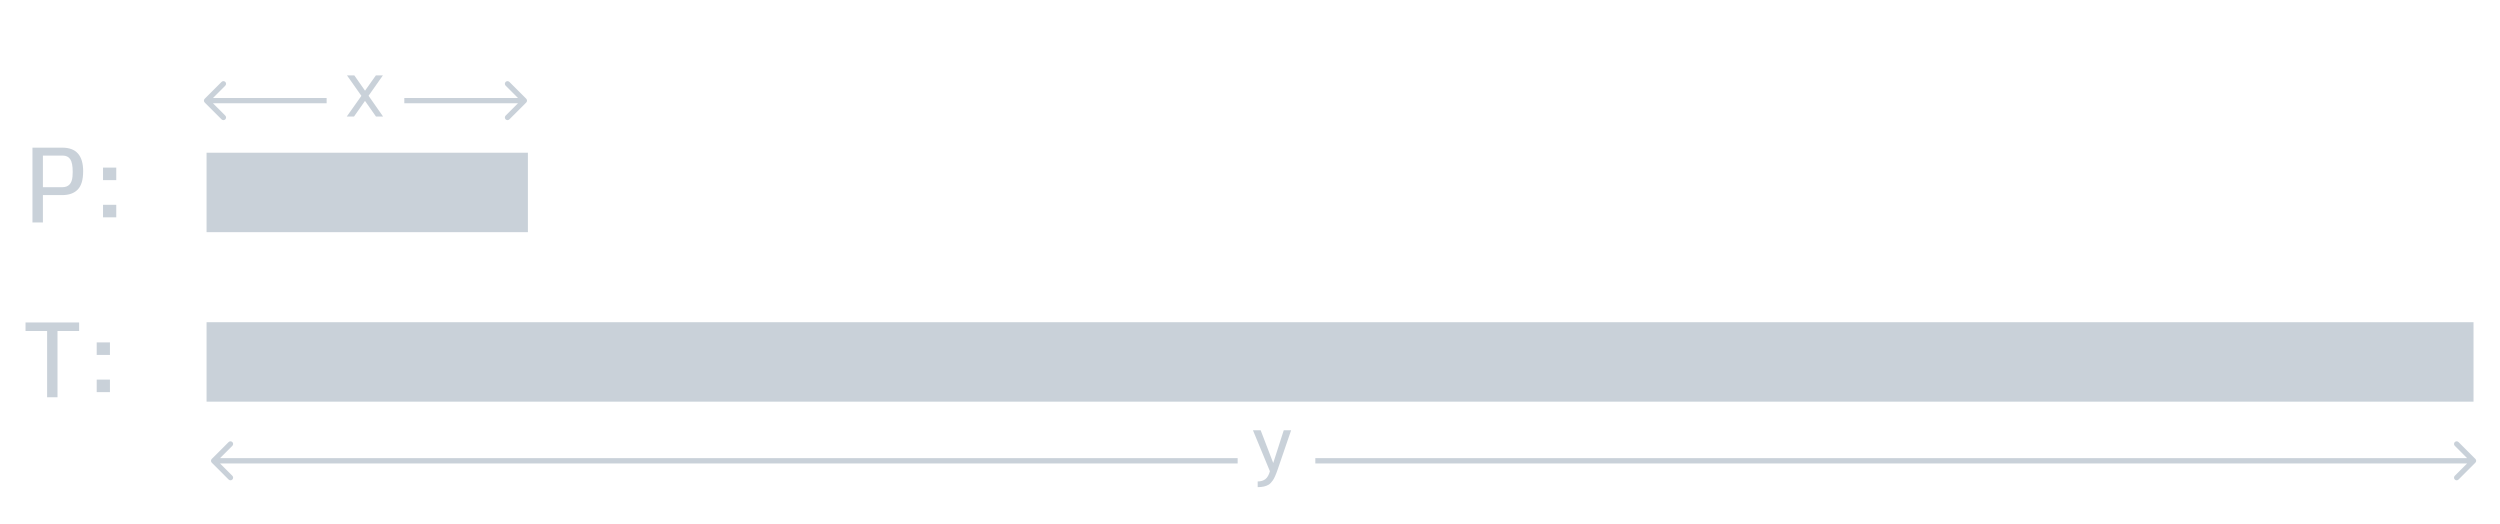 <svg width="472" height="99" viewBox="0 0 472 99" fill="none" xmlns="http://www.w3.org/2000/svg">
<g filter="url(#filter0_d)">
<path d="M6.129 38V23.879H11.773C14.391 23.879 15.699 25.36 15.699 28.322C15.699 29.937 15.357 31.092 14.674 31.789C13.997 32.486 13.02 32.834 11.744 32.834H8.102V38H6.129ZM8.102 31.34H11.783C12.935 31.34 13.57 30.669 13.688 29.328C13.713 29.081 13.727 28.788 13.727 28.449C13.727 27.31 13.57 26.512 13.258 26.057C12.952 25.601 12.477 25.373 11.832 25.373H8.102V31.34ZM19.449 30.012V27.648H21.949V30.012H19.449ZM19.449 37.033V34.67H21.949V37.033H19.449ZM8.893 71V58.49H4.82V56.879H14.938V58.49H10.855V71H8.893ZM18.258 63.012V60.648H20.758V63.012H18.258ZM18.258 70.033V67.67H20.758V70.033H18.258Z" fill="#C9D1D9"/>
</g>
<g filter="url(#filter1_d)">
<path d="M99.667 32.333L39 32.333" stroke="#C9D1D9" stroke-width="15"/>
</g>
<g filter="url(#filter2_d)">
<path d="M467 64.333L39 64.333" stroke="#C9D1D9" stroke-width="15"/>
</g>
<g filter="url(#filter3_d)">
<path d="M99.353 15.354C99.549 15.158 99.549 14.842 99.353 14.646L96.171 11.464C95.976 11.269 95.66 11.269 95.464 11.464C95.269 11.66 95.269 11.976 95.464 12.172L98.293 15L95.464 17.828C95.269 18.024 95.269 18.34 95.464 18.535C95.66 18.731 95.976 18.731 96.171 18.535L99.353 15.354ZM76.333 15.5H99V14.5H76.333V15.5Z" fill="#C9D1D9"/>
</g>
<g filter="url(#filter4_d)">
<path d="M38.646 14.646C38.451 14.842 38.451 15.158 38.646 15.354L41.828 18.535C42.024 18.731 42.34 18.731 42.535 18.535C42.731 18.34 42.731 18.024 42.535 17.828L39.707 15L42.535 12.172C42.731 11.976 42.731 11.66 42.535 11.464C42.34 11.269 42.024 11.269 41.828 11.464L38.646 14.646ZM61.667 14.5L39 14.5V15.5L61.667 15.5V14.5Z" fill="#C9D1D9"/>
</g>
<g filter="url(#filter5_d)">
<path d="M65.469 18L68.23 14.096L65.513 10.236H66.897L68.918 13.122L70.962 10.236H72.288L69.585 14.082L72.324 18H70.984L68.911 15.048L66.838 18H65.469Z" fill="#C9D1D9"/>
</g>
<g filter="url(#filter6_d)">
<path d="M467.353 83.354C467.549 83.158 467.549 82.842 467.353 82.646L464.171 79.465C463.976 79.269 463.66 79.269 463.464 79.465C463.269 79.66 463.269 79.976 463.464 80.172L466.293 83L463.464 85.828C463.269 86.024 463.269 86.34 463.464 86.535C463.66 86.731 463.976 86.731 464.171 86.535L467.353 83.354ZM248.333 83.5H467V82.5H248.333V83.5Z" fill="#C9D1D9"/>
</g>
<g filter="url(#filter7_d)">
<path d="M39.98 82.646C39.785 82.842 39.785 83.158 39.98 83.354L43.162 86.535C43.357 86.731 43.674 86.731 43.869 86.535C44.064 86.34 44.064 86.024 43.869 85.828L41.041 83L43.869 80.172C44.064 79.976 44.064 79.66 43.869 79.465C43.674 79.269 43.357 79.269 43.162 79.465L39.98 82.646ZM233.667 82.5L40.333 82.5V83.5L233.667 83.5V82.5Z" fill="#C9D1D9"/>
</g>
<g filter="url(#filter8_d)">
<path d="M237.45 87.974V86.897C238.056 86.897 238.544 86.748 238.915 86.45C239.291 86.152 239.572 85.659 239.757 84.971L236.557 77.236H238.014L240.387 83.418L242.372 77.236H243.764L241.215 84.67C240.878 85.652 240.573 86.331 240.299 86.707C240.031 87.087 239.772 87.353 239.523 87.505C239.01 87.817 238.319 87.974 237.45 87.974Z" fill="#C9D1D9"/>
</g>
<defs>
<filter id="filter0_d" x="0.82" y="23.879" width="25.129" height="55.121" filterUnits="userSpaceOnUse" color-interpolation-filters="sRGB">
<feFlood flood-opacity="0" result="BackgroundImageFix"/>
<feColorMatrix in="SourceAlpha" type="matrix" values="0 0 0 0 0 0 0 0 0 0 0 0 0 0 0 0 0 0 127 0"/>
<feOffset dy="4"/>
<feGaussianBlur stdDeviation="2"/>
<feColorMatrix type="matrix" values="0 0 0 0 0 0 0 0 0 0 0 0 0 0 0 0 0 0 0.25 0"/>
<feBlend mode="normal" in2="BackgroundImageFix" result="effect1_dropShadow"/>
<feBlend mode="normal" in="SourceGraphic" in2="effect1_dropShadow" result="shape"/>
</filter>
<filter id="filter1_d" x="35" y="24.833" width="68.667" height="23" filterUnits="userSpaceOnUse" color-interpolation-filters="sRGB">
<feFlood flood-opacity="0" result="BackgroundImageFix"/>
<feColorMatrix in="SourceAlpha" type="matrix" values="0 0 0 0 0 0 0 0 0 0 0 0 0 0 0 0 0 0 127 0"/>
<feOffset dy="4"/>
<feGaussianBlur stdDeviation="2"/>
<feColorMatrix type="matrix" values="0 0 0 0 0 0 0 0 0 0 0 0 0 0 0 0 0 0 0.25 0"/>
<feBlend mode="normal" in2="BackgroundImageFix" result="effect1_dropShadow"/>
<feBlend mode="normal" in="SourceGraphic" in2="effect1_dropShadow" result="shape"/>
</filter>
<filter id="filter2_d" x="35" y="56.833" width="436" height="23" filterUnits="userSpaceOnUse" color-interpolation-filters="sRGB">
<feFlood flood-opacity="0" result="BackgroundImageFix"/>
<feColorMatrix in="SourceAlpha" type="matrix" values="0 0 0 0 0 0 0 0 0 0 0 0 0 0 0 0 0 0 127 0"/>
<feOffset dy="4"/>
<feGaussianBlur stdDeviation="2"/>
<feColorMatrix type="matrix" values="0 0 0 0 0 0 0 0 0 0 0 0 0 0 0 0 0 0 0.25 0"/>
<feBlend mode="normal" in2="BackgroundImageFix" result="effect1_dropShadow"/>
<feBlend mode="normal" in="SourceGraphic" in2="effect1_dropShadow" result="shape"/>
</filter>
<filter id="filter3_d" x="72.333" y="11.318" width="31.167" height="15.364" filterUnits="userSpaceOnUse" color-interpolation-filters="sRGB">
<feFlood flood-opacity="0" result="BackgroundImageFix"/>
<feColorMatrix in="SourceAlpha" type="matrix" values="0 0 0 0 0 0 0 0 0 0 0 0 0 0 0 0 0 0 127 0"/>
<feOffset dy="4"/>
<feGaussianBlur stdDeviation="2"/>
<feColorMatrix type="matrix" values="0 0 0 0 0 0 0 0 0 0 0 0 0 0 0 0 0 0 0.25 0"/>
<feBlend mode="normal" in2="BackgroundImageFix" result="effect1_dropShadow"/>
<feBlend mode="normal" in="SourceGraphic" in2="effect1_dropShadow" result="shape"/>
</filter>
<filter id="filter4_d" x="34.5" y="11.318" width="31.167" height="15.364" filterUnits="userSpaceOnUse" color-interpolation-filters="sRGB">
<feFlood flood-opacity="0" result="BackgroundImageFix"/>
<feColorMatrix in="SourceAlpha" type="matrix" values="0 0 0 0 0 0 0 0 0 0 0 0 0 0 0 0 0 0 127 0"/>
<feOffset dy="4"/>
<feGaussianBlur stdDeviation="2"/>
<feColorMatrix type="matrix" values="0 0 0 0 0 0 0 0 0 0 0 0 0 0 0 0 0 0 0.25 0"/>
<feBlend mode="normal" in2="BackgroundImageFix" result="effect1_dropShadow"/>
<feBlend mode="normal" in="SourceGraphic" in2="effect1_dropShadow" result="shape"/>
</filter>
<filter id="filter5_d" x="61.469" y="10.236" width="14.855" height="15.764" filterUnits="userSpaceOnUse" color-interpolation-filters="sRGB">
<feFlood flood-opacity="0" result="BackgroundImageFix"/>
<feColorMatrix in="SourceAlpha" type="matrix" values="0 0 0 0 0 0 0 0 0 0 0 0 0 0 0 0 0 0 127 0"/>
<feOffset dy="4"/>
<feGaussianBlur stdDeviation="2"/>
<feColorMatrix type="matrix" values="0 0 0 0 0 0 0 0 0 0 0 0 0 0 0 0 0 0 0.25 0"/>
<feBlend mode="normal" in2="BackgroundImageFix" result="effect1_dropShadow"/>
<feBlend mode="normal" in="SourceGraphic" in2="effect1_dropShadow" result="shape"/>
</filter>
<filter id="filter6_d" x="244.333" y="79.318" width="227.167" height="15.364" filterUnits="userSpaceOnUse" color-interpolation-filters="sRGB">
<feFlood flood-opacity="0" result="BackgroundImageFix"/>
<feColorMatrix in="SourceAlpha" type="matrix" values="0 0 0 0 0 0 0 0 0 0 0 0 0 0 0 0 0 0 127 0"/>
<feOffset dy="4"/>
<feGaussianBlur stdDeviation="2"/>
<feColorMatrix type="matrix" values="0 0 0 0 0 0 0 0 0 0 0 0 0 0 0 0 0 0 0.25 0"/>
<feBlend mode="normal" in2="BackgroundImageFix" result="effect1_dropShadow"/>
<feBlend mode="normal" in="SourceGraphic" in2="effect1_dropShadow" result="shape"/>
</filter>
<filter id="filter7_d" x="35.833" y="79.318" width="201.833" height="15.364" filterUnits="userSpaceOnUse" color-interpolation-filters="sRGB">
<feFlood flood-opacity="0" result="BackgroundImageFix"/>
<feColorMatrix in="SourceAlpha" type="matrix" values="0 0 0 0 0 0 0 0 0 0 0 0 0 0 0 0 0 0 127 0"/>
<feOffset dy="4"/>
<feGaussianBlur stdDeviation="2"/>
<feColorMatrix type="matrix" values="0 0 0 0 0 0 0 0 0 0 0 0 0 0 0 0 0 0 0.25 0"/>
<feBlend mode="normal" in2="BackgroundImageFix" result="effect1_dropShadow"/>
<feBlend mode="normal" in="SourceGraphic" in2="effect1_dropShadow" result="shape"/>
</filter>
<filter id="filter8_d" x="232.557" y="77.236" width="15.207" height="18.737" filterUnits="userSpaceOnUse" color-interpolation-filters="sRGB">
<feFlood flood-opacity="0" result="BackgroundImageFix"/>
<feColorMatrix in="SourceAlpha" type="matrix" values="0 0 0 0 0 0 0 0 0 0 0 0 0 0 0 0 0 0 127 0"/>
<feOffset dy="4"/>
<feGaussianBlur stdDeviation="2"/>
<feColorMatrix type="matrix" values="0 0 0 0 0 0 0 0 0 0 0 0 0 0 0 0 0 0 0.25 0"/>
<feBlend mode="normal" in2="BackgroundImageFix" result="effect1_dropShadow"/>
<feBlend mode="normal" in="SourceGraphic" in2="effect1_dropShadow" result="shape"/>
</filter>
</defs>
</svg>
